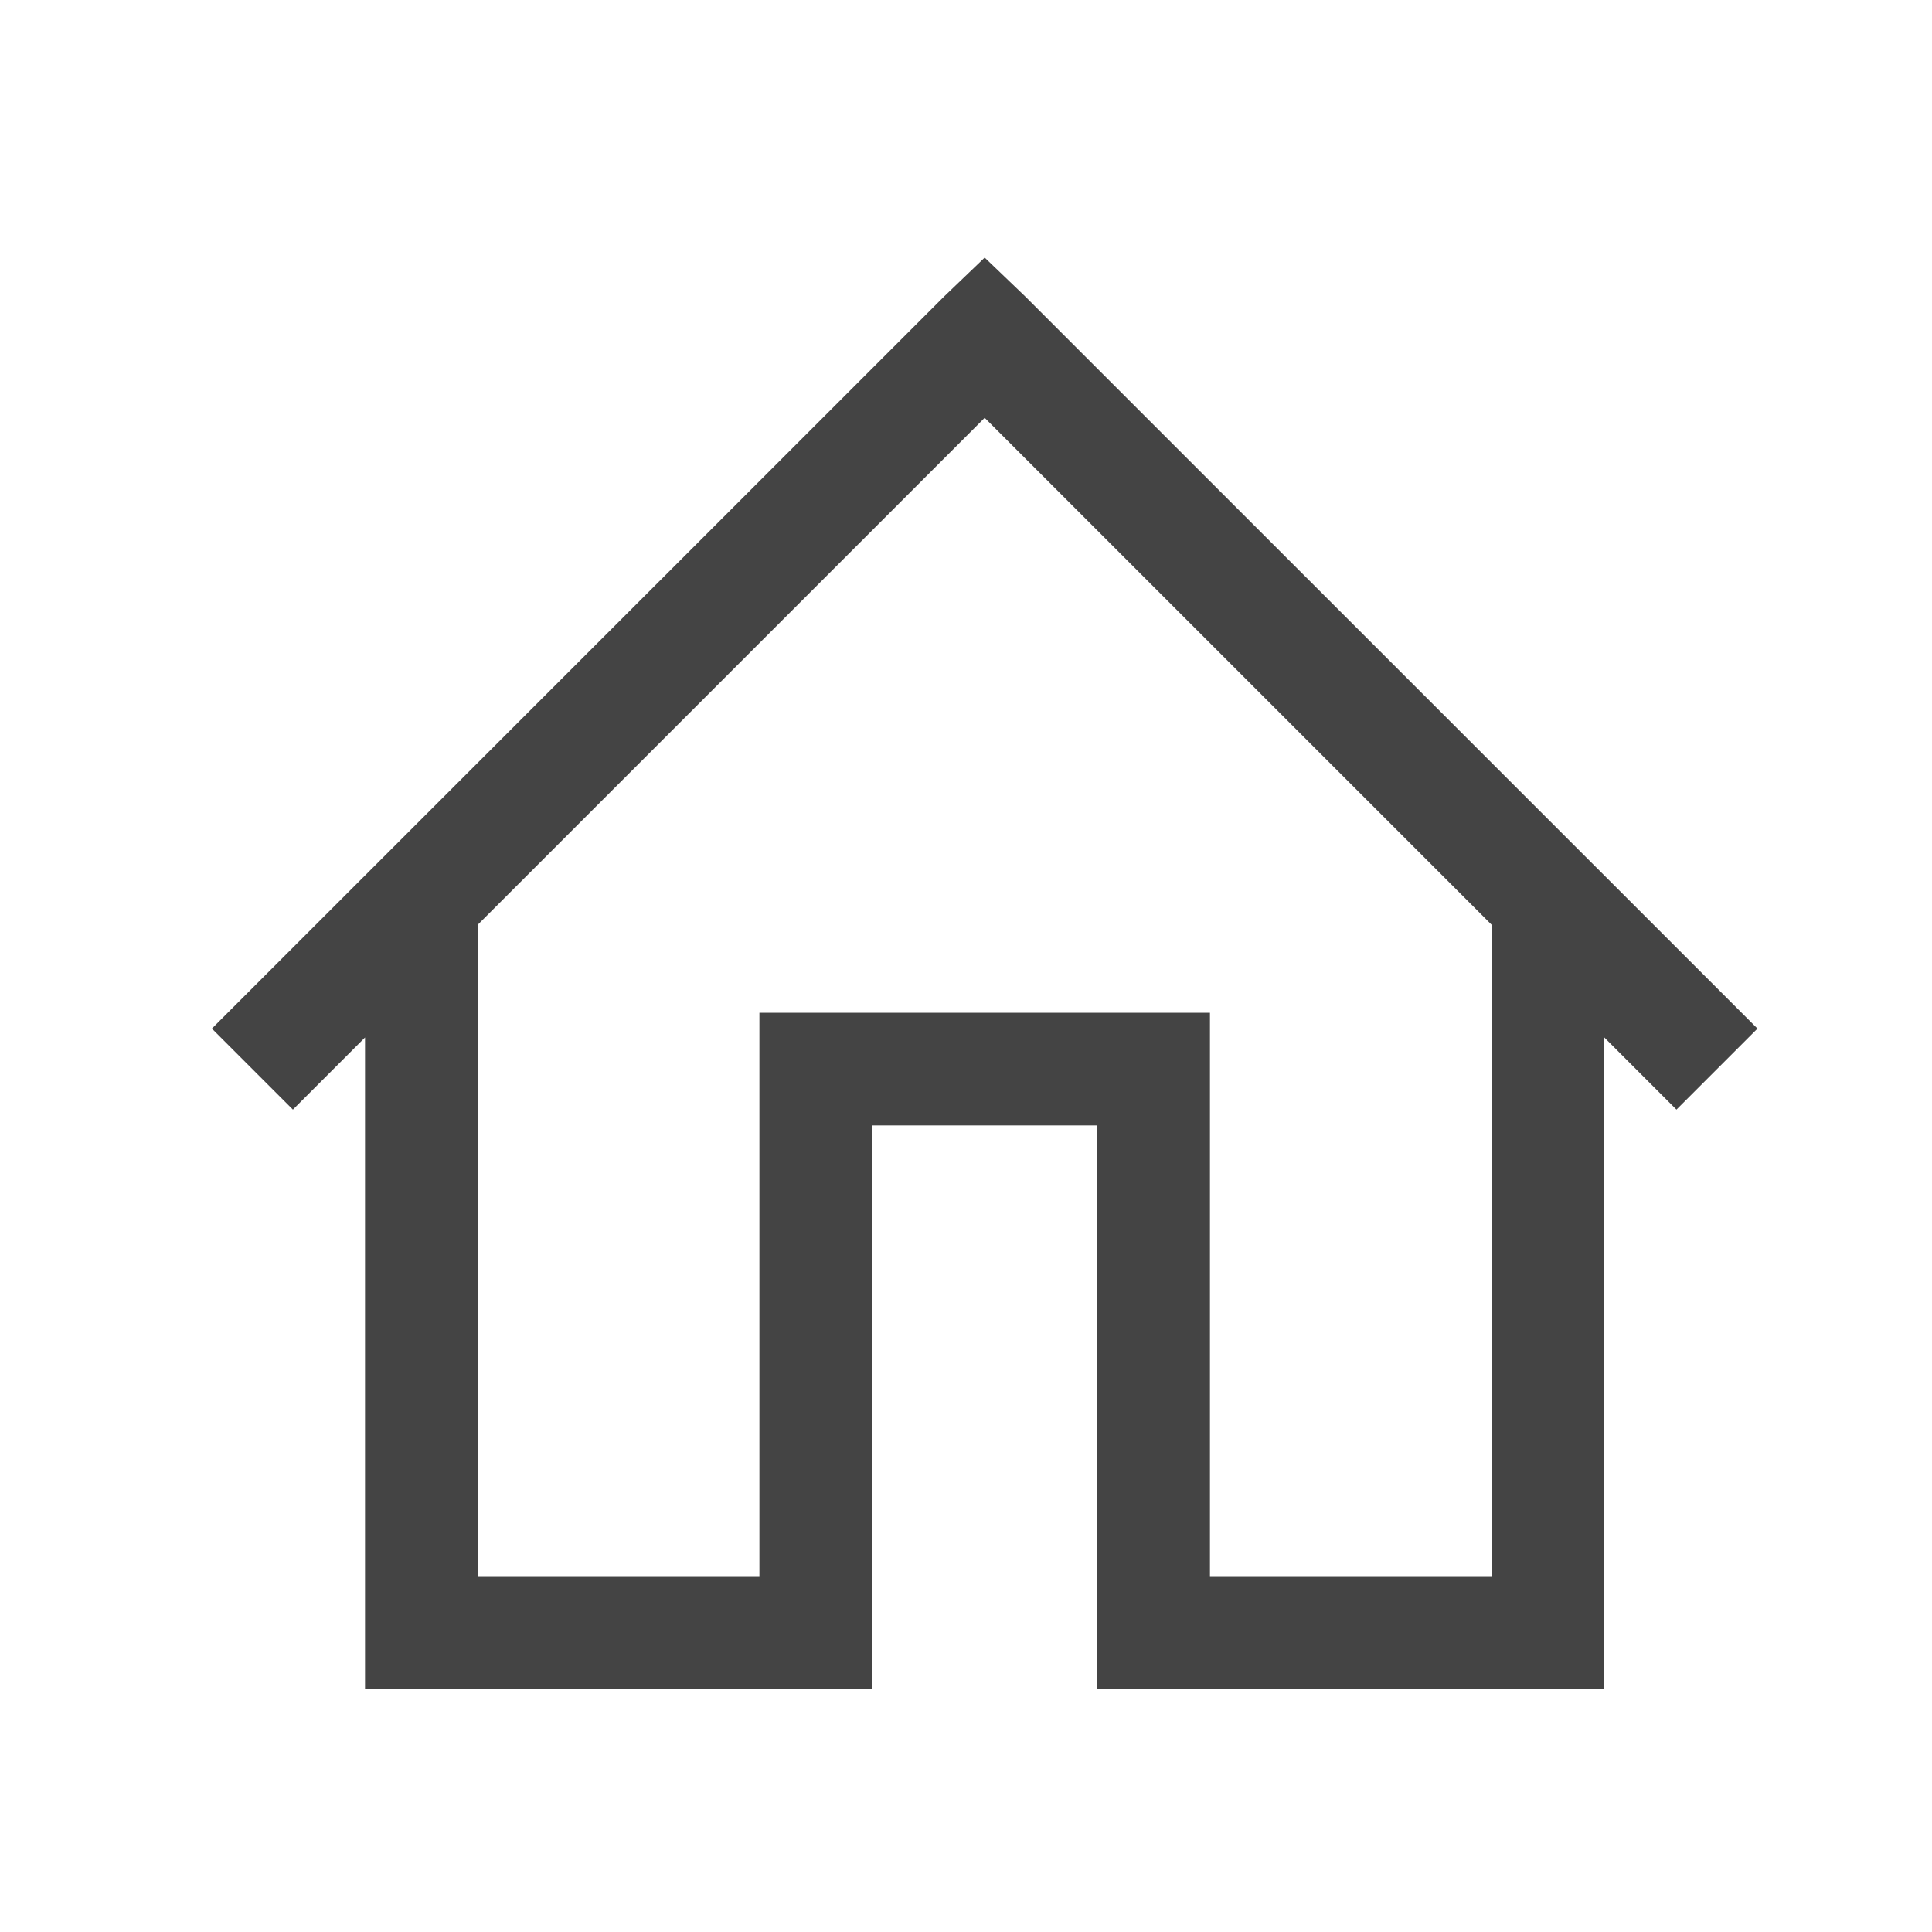 <svg width="15" height="15" viewBox="0 0 15 15" fill="none" xmlns="http://www.w3.org/2000/svg">
<path d="M7.645 2L7.331 2.301L1.645 7.986L2.274 8.615L2.834 8.055V13.112H6.77V8.738H8.52V13.112H12.456V8.055L13.016 8.615L13.645 7.986L7.959 2.301L7.645 2ZM7.645 3.244L11.581 7.18V12.237H9.394V7.863H5.896V12.237H3.709V7.18L7.645 3.244Z" fill="#444444"/>
</svg>
